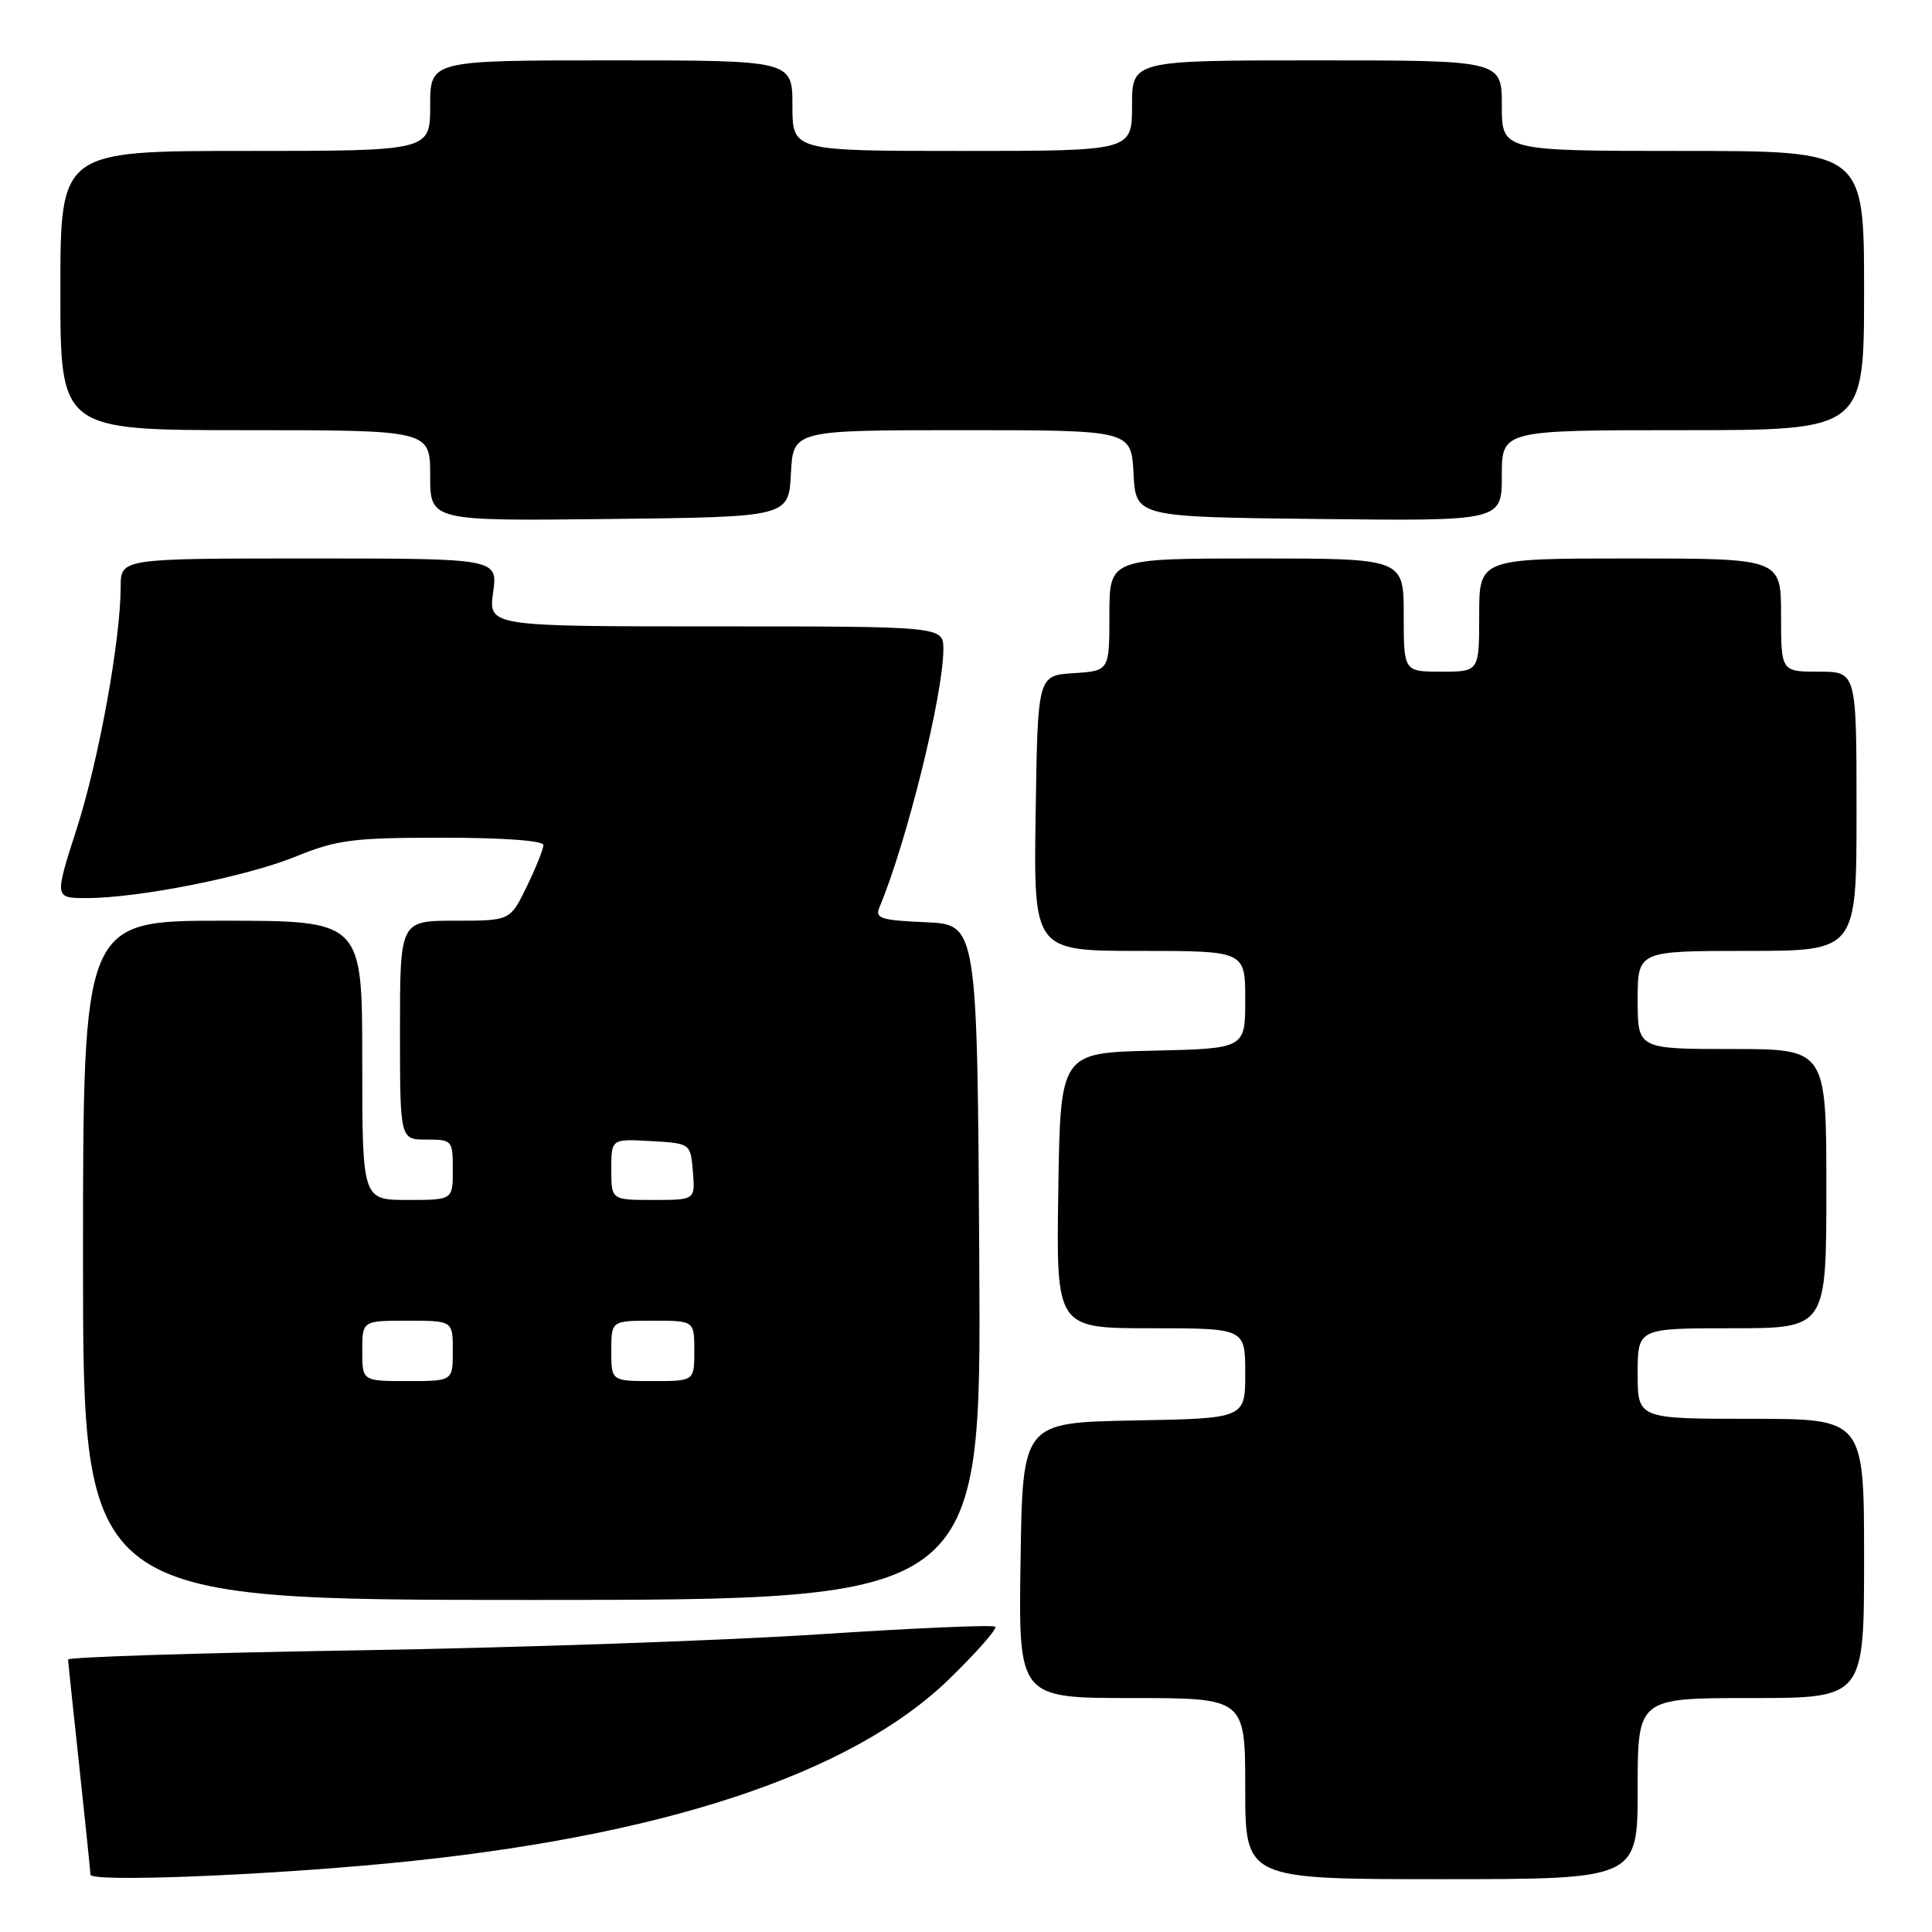 <?xml version="1.0" encoding="UTF-8" standalone="no"?>
<!DOCTYPE svg PUBLIC "-//W3C//DTD SVG 1.1//EN" "http://www.w3.org/Graphics/SVG/1.1/DTD/svg11.dtd" >
<svg xmlns="http://www.w3.org/2000/svg" xmlns:xlink="http://www.w3.org/1999/xlink" version="1.1" viewBox="0 0 256 256">
 <g >
 <path fill="currentColor"
d=" M 51.50 246.90 C 87.53 243.45 112.83 235.12 125.86 222.40 C 129.45 218.90 132.15 215.82 131.88 215.55 C 131.61 215.27 121.06 215.73 108.44 216.56 C 95.82 217.39 68.29 218.34 47.25 218.68 C 26.21 219.02 9.01 219.57 9.02 219.90 C 9.03 220.23 9.70 226.57 10.50 234.00 C 11.30 241.43 11.97 247.90 11.98 248.40 C 12.00 249.40 34.11 248.56 51.50 246.90 Z  M 217.00 237.00 C 217.00 225.00 217.00 225.00 232.00 225.00 C 247.00 225.00 247.00 225.00 247.00 206.50 C 247.00 188.00 247.00 188.00 232.00 188.00 C 217.00 188.00 217.00 188.00 217.00 182.00 C 217.00 176.00 217.00 176.00 229.50 176.00 C 242.00 176.00 242.00 176.00 242.00 157.50 C 242.00 139.00 242.00 139.00 229.50 139.00 C 217.00 139.00 217.00 139.00 217.00 132.50 C 217.00 126.00 217.00 126.00 231.50 126.00 C 246.00 126.00 246.00 126.00 246.00 107.50 C 246.00 89.00 246.00 89.00 241.00 89.00 C 236.00 89.00 236.00 89.00 236.00 81.50 C 236.00 74.00 236.00 74.00 216.00 74.00 C 196.00 74.00 196.00 74.00 196.00 81.50 C 196.00 89.00 196.00 89.00 191.00 89.00 C 186.00 89.00 186.00 89.00 186.00 81.50 C 186.00 74.00 186.00 74.00 166.50 74.00 C 147.00 74.00 147.00 74.00 147.00 81.45 C 147.00 88.89 147.00 88.89 142.25 89.20 C 137.50 89.50 137.50 89.50 137.23 107.75 C 136.95 126.00 136.95 126.00 150.98 126.00 C 165.00 126.00 165.00 126.00 165.00 132.47 C 165.00 138.94 165.00 138.94 152.75 139.22 C 140.50 139.50 140.50 139.50 140.23 157.75 C 139.95 176.00 139.95 176.00 152.48 176.00 C 165.00 176.00 165.00 176.00 165.00 181.97 C 165.00 187.95 165.00 187.95 150.25 188.22 C 135.50 188.50 135.50 188.50 135.23 206.75 C 134.95 225.00 134.95 225.00 149.98 225.00 C 165.00 225.00 165.00 225.00 165.00 237.00 C 165.00 249.00 165.00 249.00 191.00 249.00 C 217.00 249.00 217.00 249.00 217.00 237.00 Z  M 129.76 167.25 C 129.50 122.50 129.50 122.50 122.66 122.20 C 116.67 121.94 115.91 121.69 116.54 120.20 C 120.13 111.64 125.00 91.99 125.00 86.04 C 125.00 83.00 125.00 83.00 94.86 83.00 C 64.73 83.00 64.73 83.00 65.34 78.50 C 65.96 74.00 65.96 74.00 40.98 74.00 C 16.00 74.00 16.00 74.00 15.99 77.75 C 15.98 84.82 13.09 100.72 10.15 109.86 C 7.21 119.00 7.21 119.00 11.47 119.00 C 18.37 119.00 32.63 116.17 39.23 113.48 C 44.68 111.27 46.79 111.00 58.67 111.00 C 66.65 111.00 72.00 111.39 72.00 111.97 C 72.00 112.51 71.01 114.98 69.80 117.47 C 67.60 122.00 67.60 122.00 60.30 122.00 C 53.00 122.00 53.00 122.00 53.00 136.50 C 53.00 151.00 53.00 151.00 56.50 151.00 C 59.92 151.00 60.00 151.10 60.00 155.00 C 60.00 159.00 60.00 159.00 54.00 159.00 C 48.00 159.00 48.00 159.00 48.00 140.50 C 48.00 122.00 48.00 122.00 29.50 122.00 C 11.00 122.00 11.00 122.00 11.00 167.00 C 11.00 212.00 11.00 212.00 70.51 212.00 C 130.02 212.00 130.02 212.00 129.76 167.25 Z  M 104.80 62.75 C 105.10 57.00 105.10 57.00 127.50 57.00 C 149.90 57.00 149.90 57.00 150.20 62.75 C 150.50 68.50 150.50 68.50 174.75 68.77 C 199.00 69.04 199.00 69.04 199.00 63.02 C 199.00 57.00 199.00 57.00 223.00 57.00 C 247.00 57.00 247.00 57.00 247.00 38.50 C 247.00 20.00 247.00 20.00 223.00 20.00 C 199.00 20.00 199.00 20.00 199.00 14.00 C 199.00 8.00 199.00 8.00 174.50 8.00 C 150.00 8.00 150.00 8.00 150.00 14.00 C 150.00 20.00 150.00 20.00 127.50 20.00 C 105.00 20.00 105.00 20.00 105.00 14.00 C 105.00 8.00 105.00 8.00 81.00 8.00 C 57.00 8.00 57.00 8.00 57.00 14.00 C 57.00 20.00 57.00 20.00 32.50 20.00 C 8.00 20.00 8.00 20.00 8.00 38.50 C 8.00 57.00 8.00 57.00 32.50 57.00 C 57.00 57.00 57.00 57.00 57.00 63.02 C 57.00 69.04 57.00 69.04 80.75 68.77 C 104.50 68.50 104.50 68.50 104.80 62.75 Z  M 48.00 179.00 C 48.00 175.00 48.00 175.00 54.00 175.00 C 60.00 175.00 60.00 175.00 60.00 179.00 C 60.00 183.00 60.00 183.00 54.00 183.00 C 48.00 183.00 48.00 183.00 48.00 179.00 Z  M 81.00 179.00 C 81.00 175.00 81.00 175.00 86.50 175.00 C 92.00 175.00 92.00 175.00 92.00 179.00 C 92.00 183.00 92.00 183.00 86.50 183.00 C 81.00 183.00 81.00 183.00 81.00 179.00 Z  M 81.00 154.95 C 81.00 150.90 81.00 150.90 86.25 151.20 C 91.50 151.50 91.50 151.50 91.81 155.25 C 92.12 159.00 92.12 159.00 86.56 159.00 C 81.00 159.00 81.00 159.00 81.00 154.95 Z "/>
</g>
</svg>